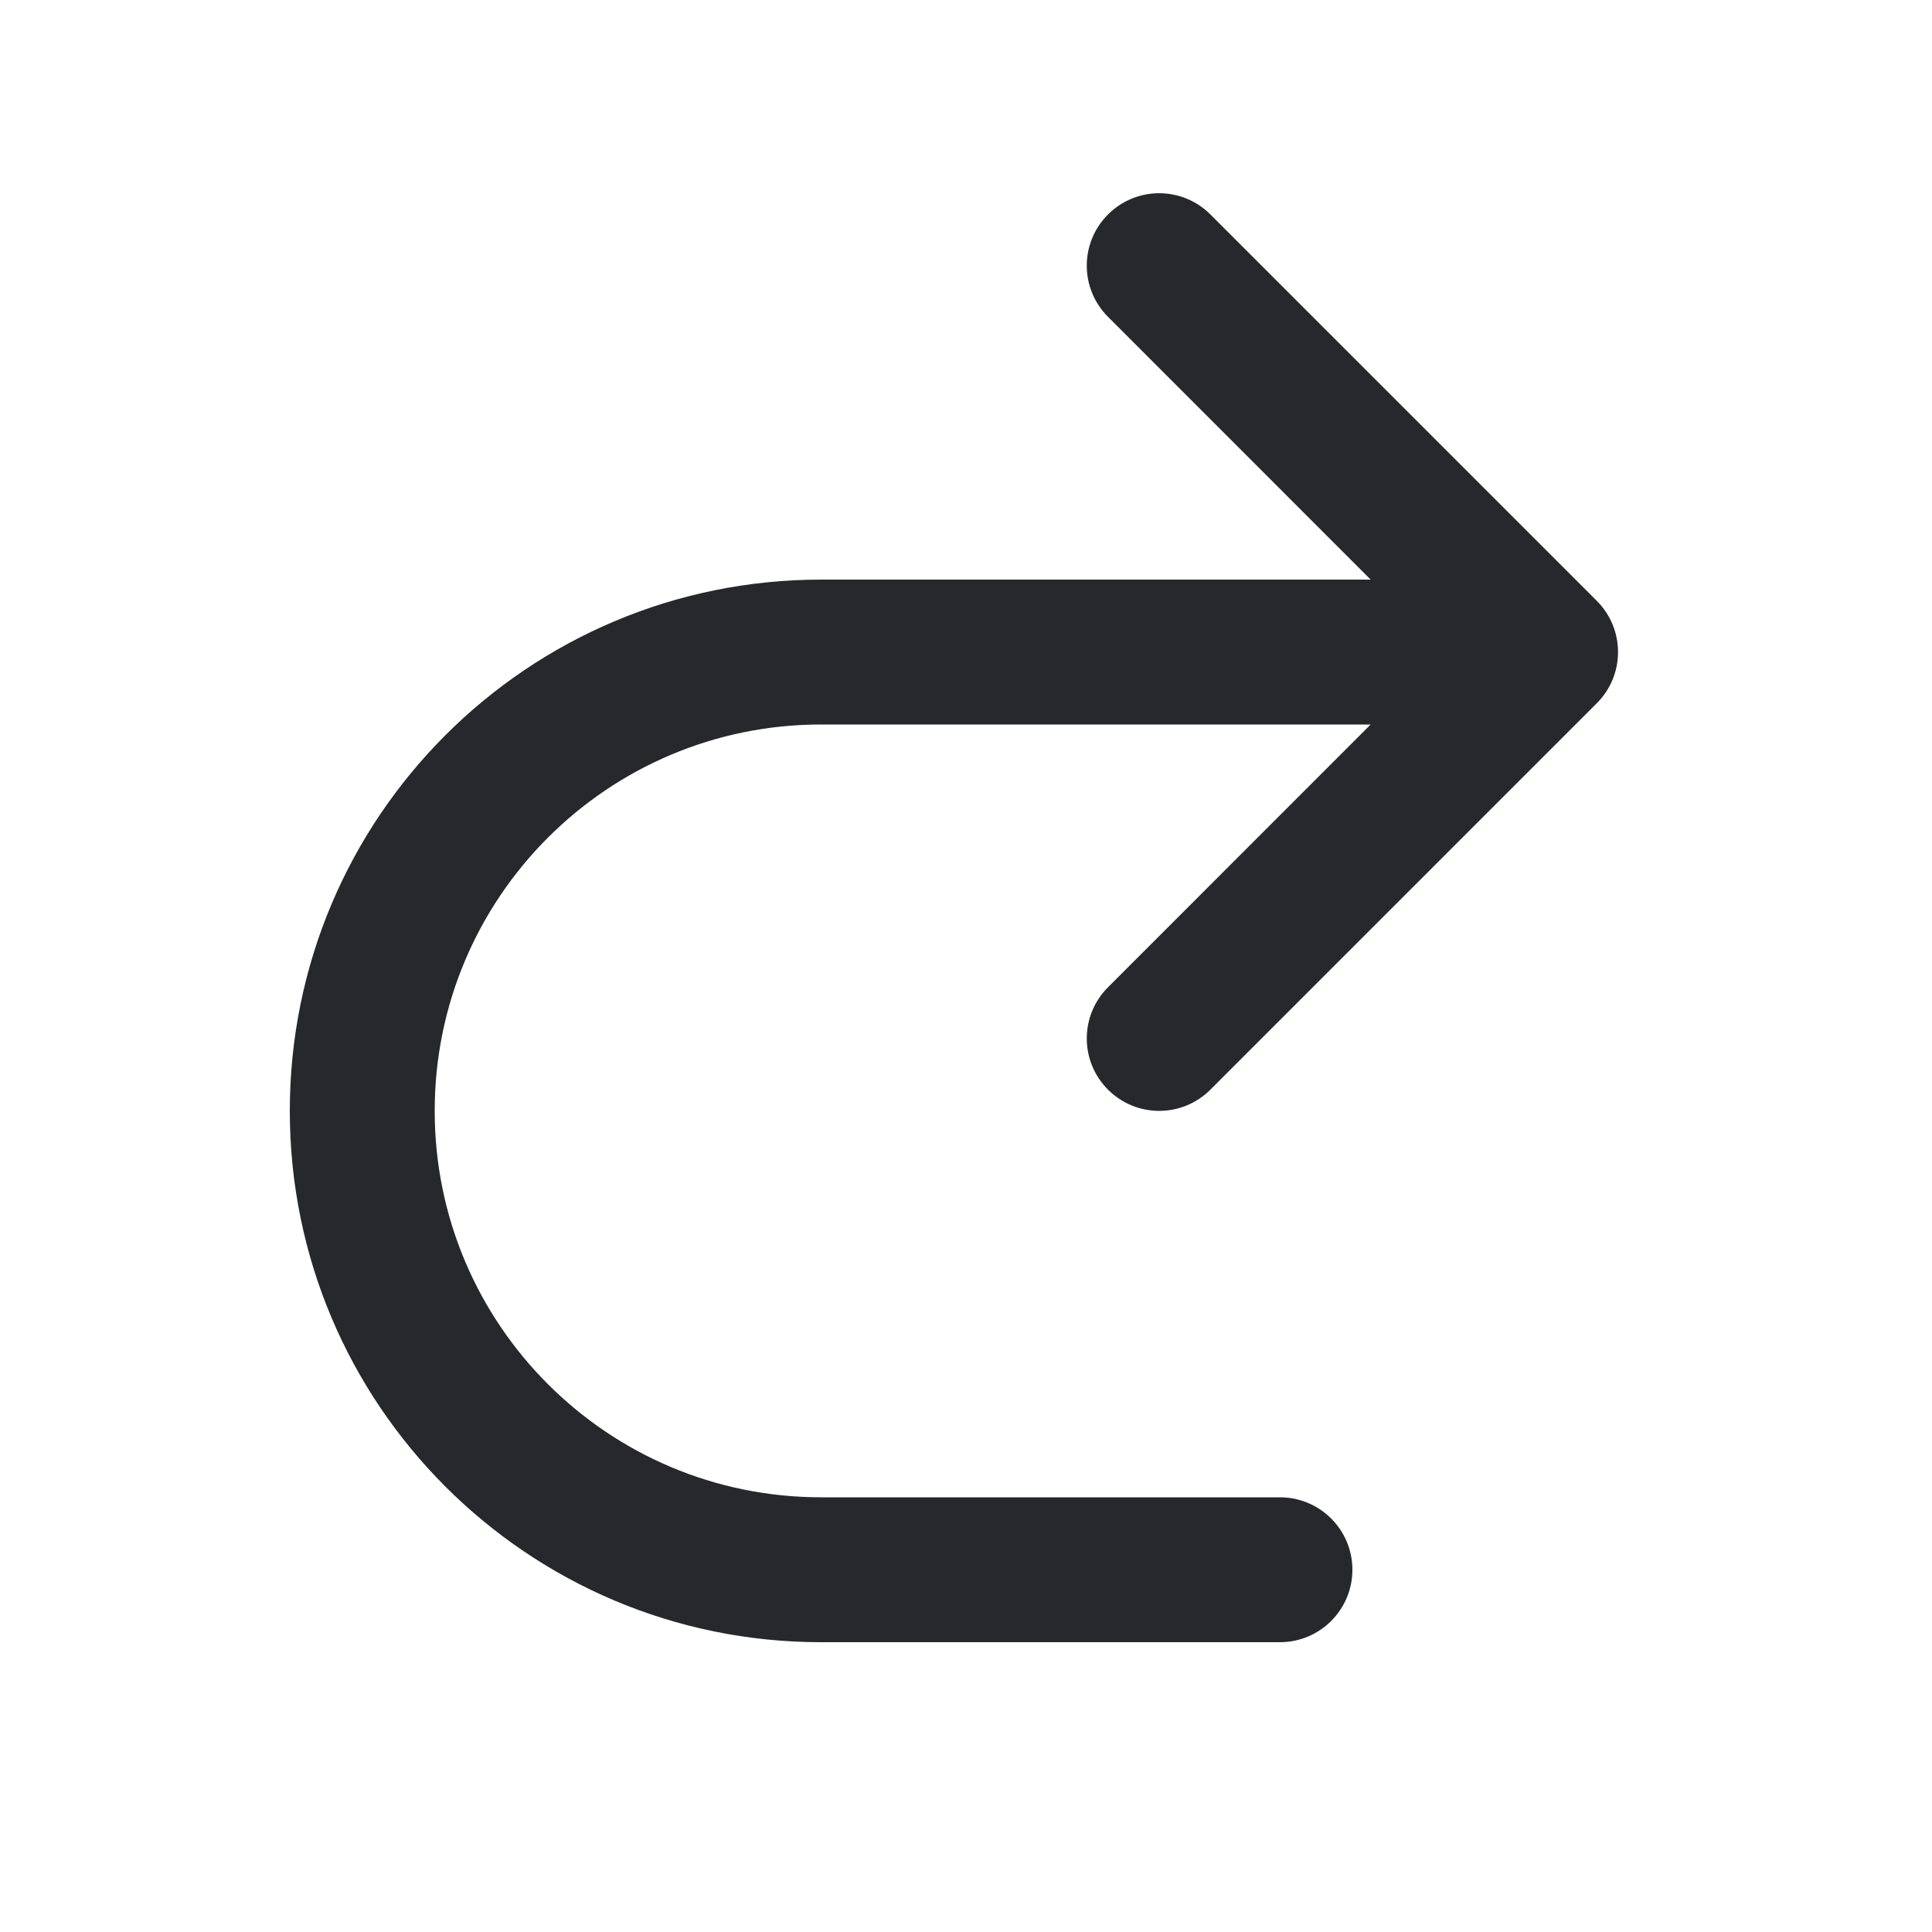 <svg width="20" height="20" viewBox="0 0 20 20" fill="none" xmlns="http://www.w3.org/2000/svg">
<path d="M11.47 3.28C11.177 2.987 11.177 2.513 11.47 2.22C11.763 1.927 12.237 1.927 12.53 2.22L16.53 6.22C16.823 6.513 16.823 6.987 16.53 7.28L12.53 11.28C12.237 11.573 11.763 11.573 11.47 11.28C11.177 10.987 11.177 10.513 11.47 10.22L14.189 7.5H8.5C6.291 7.5 4.5 9.291 4.5 11.5C4.5 13.709 6.291 15.5 8.5 15.5H13.25C13.664 15.5 14 15.836 14 16.25C14 16.664 13.664 17 13.25 17H8.5C5.462 17 3 14.538 3 11.5C3 8.462 5.462 6 8.5 6H14.189L11.47 3.28Z" fill="#26282C"/>
</svg>
